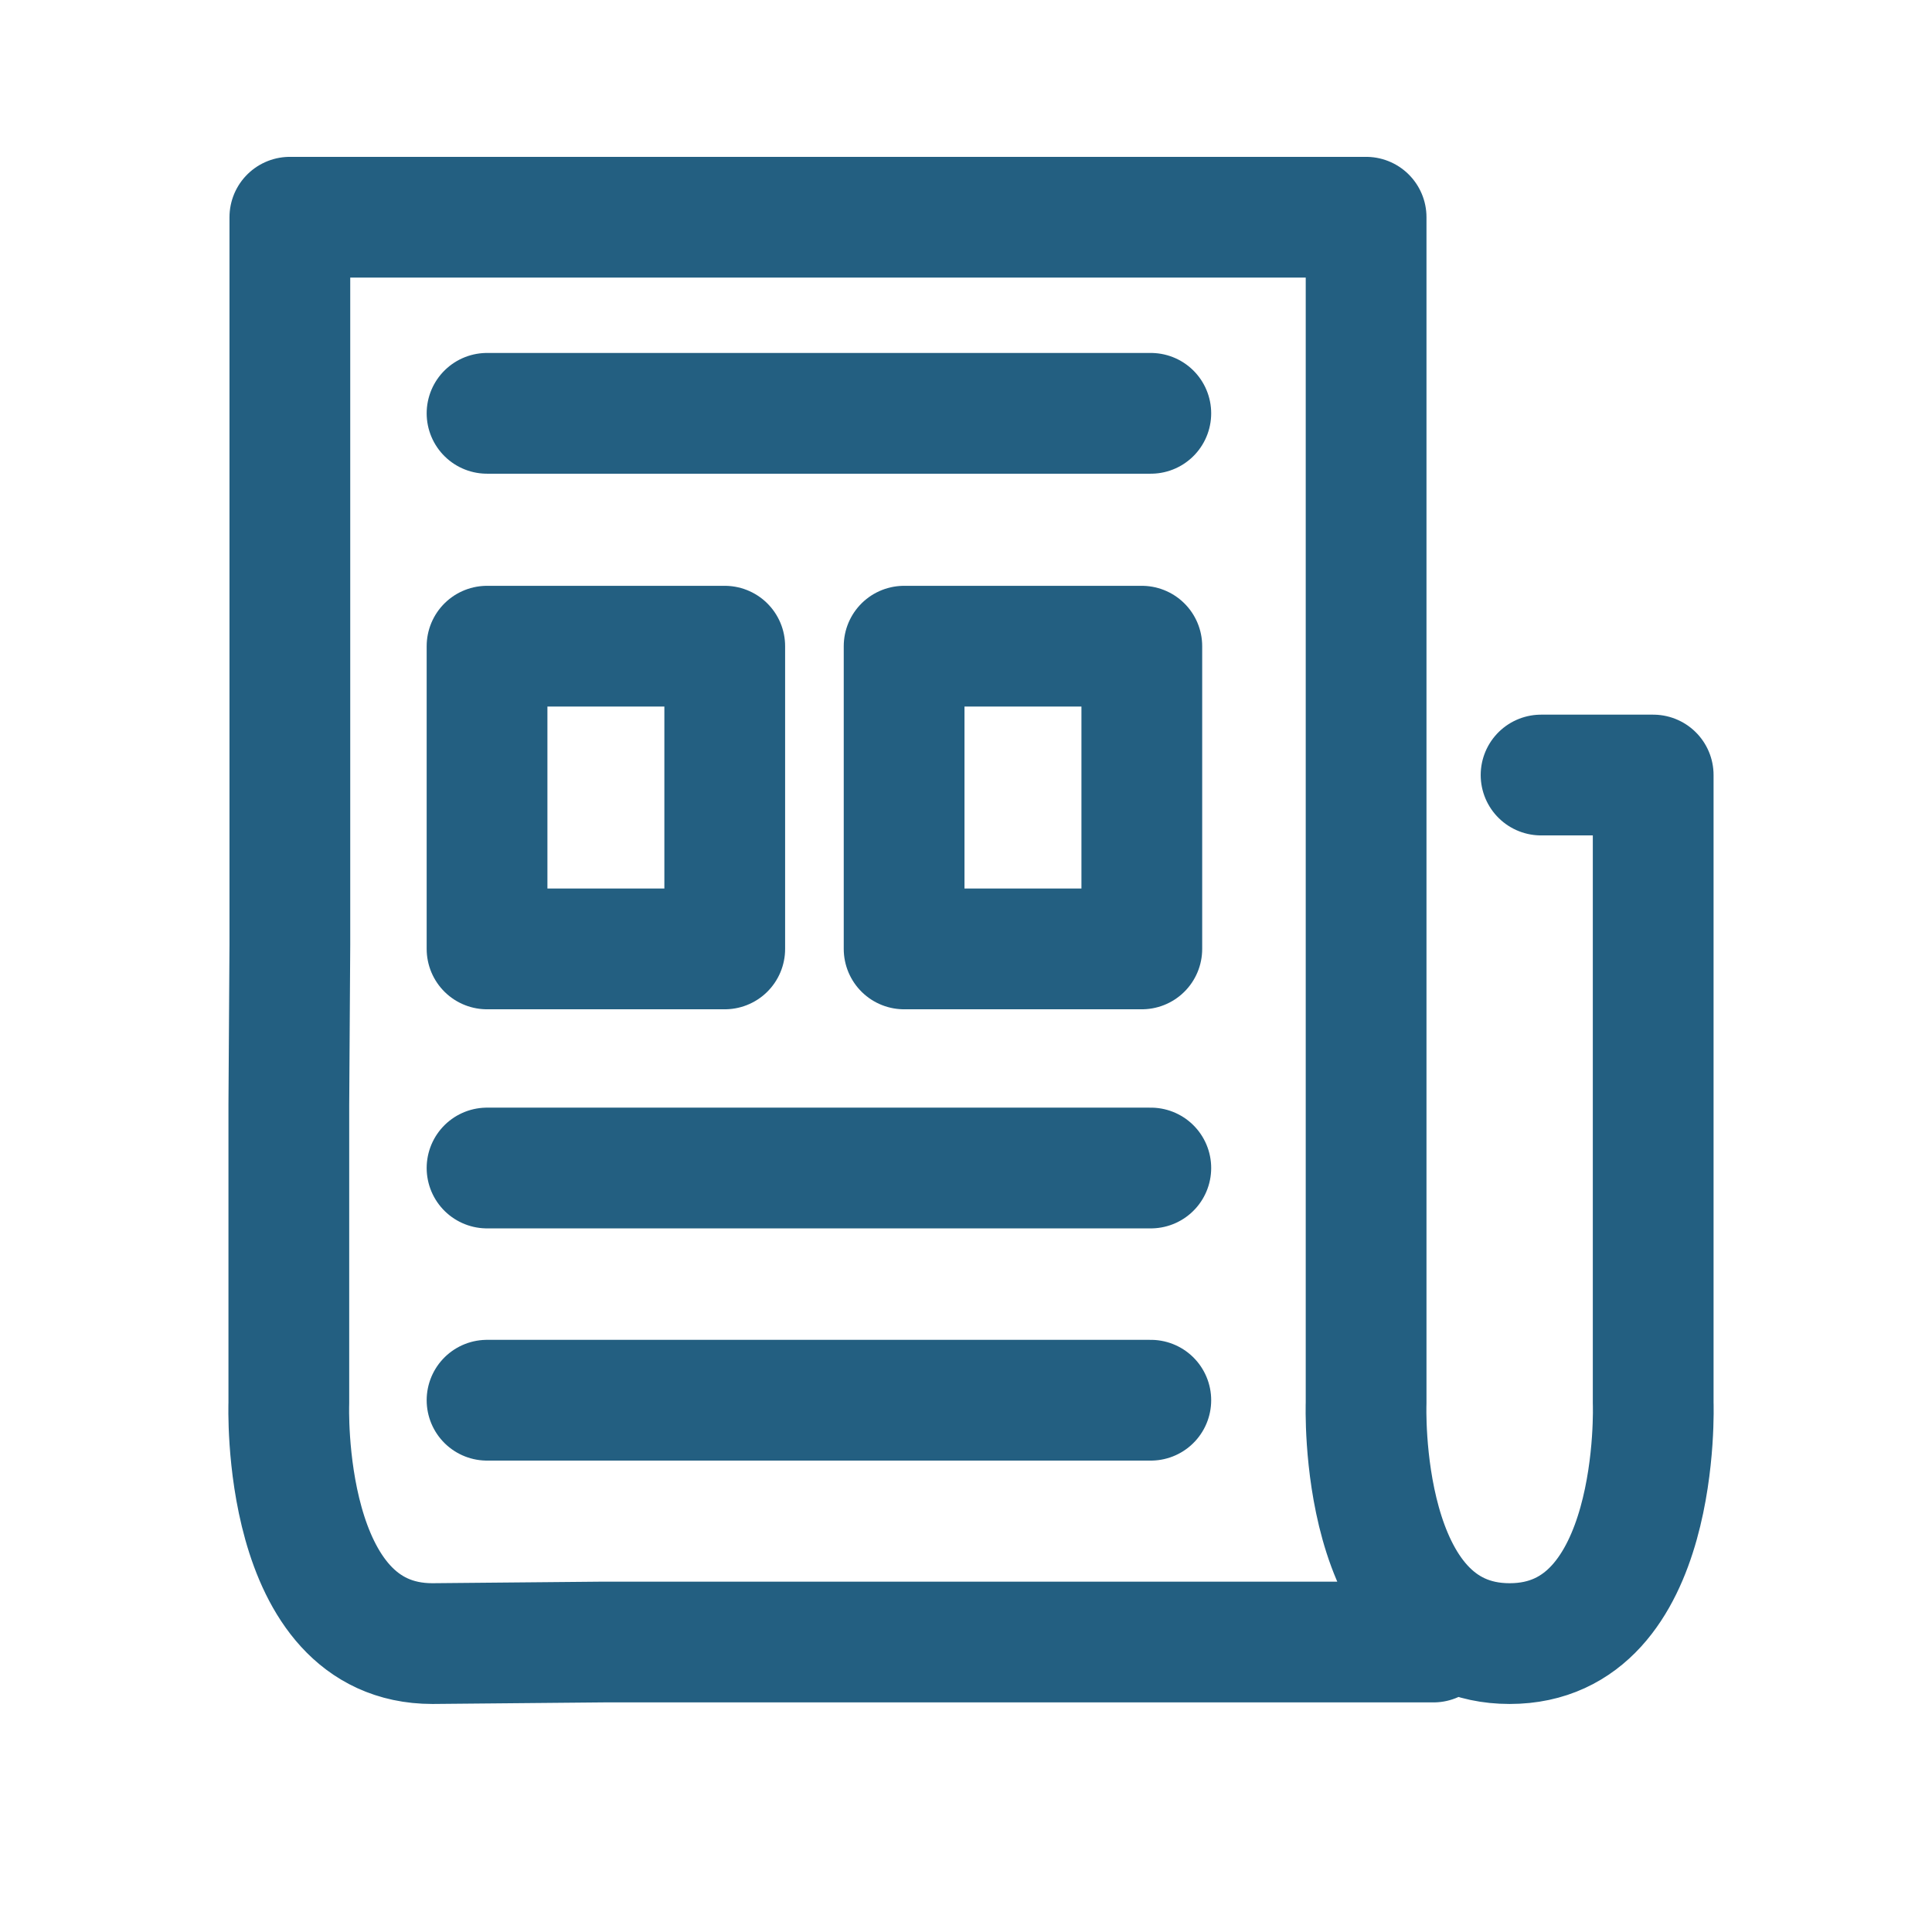 <svg width="32" height="32" viewBox="0 0 32 32" xmlns="http://www.w3.org/2000/svg"><title>CF9A615A-6773-4D24-8C5D-240F5F2FFEF6</title><g stroke-width="2" stroke="#235F81" fill="none" fill-rule="evenodd" stroke-linecap="round" stroke-linejoin="round"><path d="M23.743 27.197H10l-2.838.026c-2.526 0-2.378-3.982-2.378-3.982V18.3l.017-2.657V3.598h17.826v19.643s-.148 3.982 2.377 3.982m.001 0c2.525 0 2.377-3.983 2.377-3.983V12.837h-1.857M8.067 6.846h10.994m-10.994 12.5h10.994M8.067 23.192h10.994"/><path d="M12.004 15.717H8.067v-5.014h3.937zm6.908 0h-3.937v-5.014h3.937z"/></g></svg>